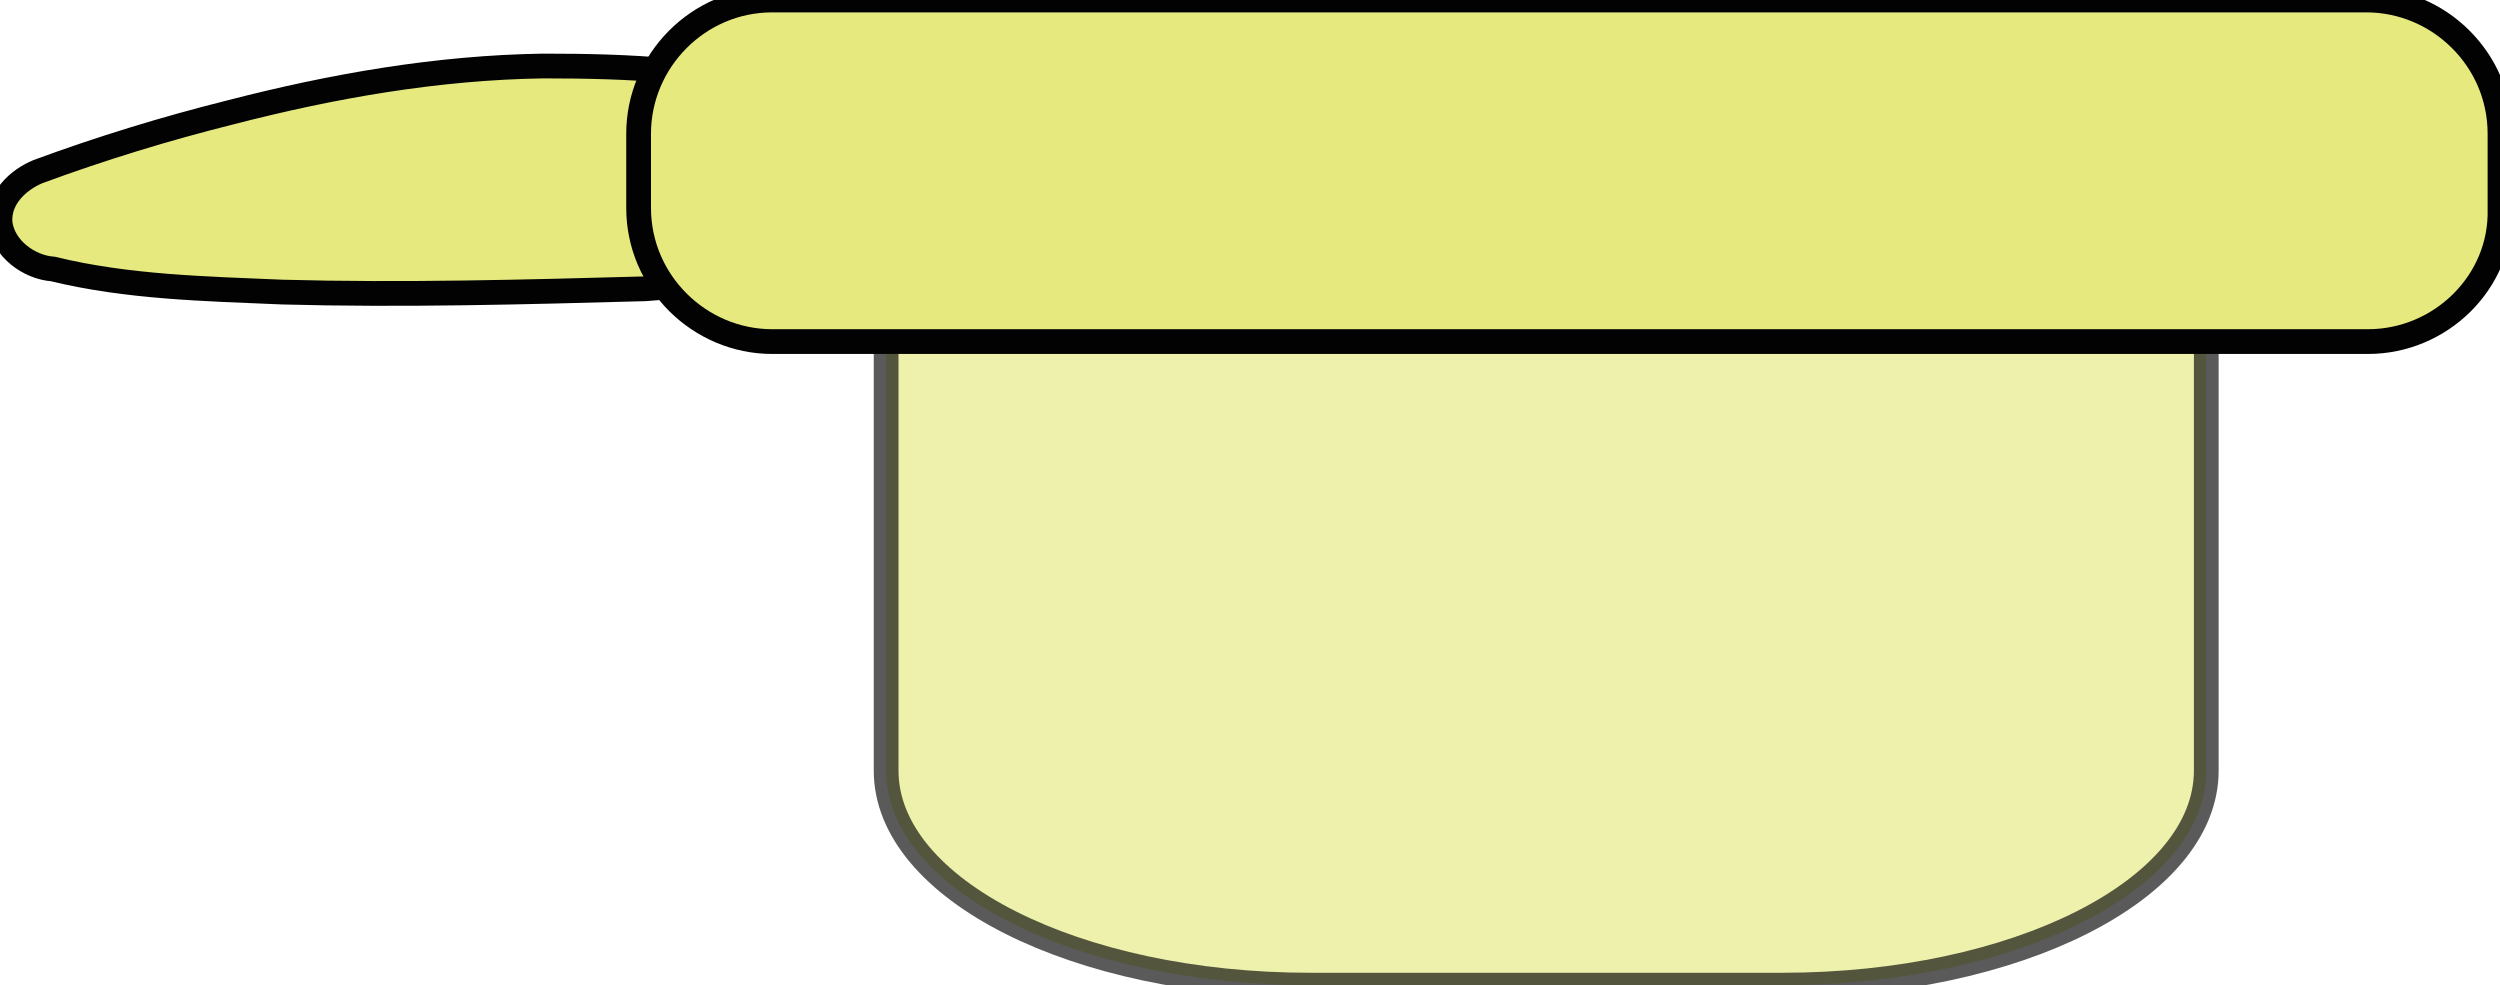 <?xml version="1.0" encoding="utf-8"?>
<!-- Generator: Adobe Illustrator 19.2.1, SVG Export Plug-In . SVG Version: 6.00 Build 0)  -->
<svg version="1.1" id="Layer_1" xmlns="http://www.w3.org/2000/svg" xmlns:xlink="http://www.w3.org/1999/xlink" x="0px" y="0px"
	 viewBox="0 0 151.5 59.7" style="enable-background:new 0 0 151.5 59.7;" xml:space="preserve">
<style type="text/css">
	.st0{opacity:0.65;fill:#E5E97E;stroke:#020202;stroke-width:1.5;stroke-miterlimit:10;enable-background:new    ;}
	.st1{fill:#E5E97E;stroke:#020202;stroke-width:1.5;stroke-miterlimit:10;}
</style>
<path id="rect4992-4" class="st0" d="M108,59.7H79.4c-14.2,0-25.7-5.8-25.7-13V21.1c0-7.2,11.5-13,25.7-13H108
	c14.2,0,25.7,5.8,25.7,13v25.6C133.7,53.9,122.2,59.7,108,59.7z"/>
<path id="rect5002-4" class="st1" d="M32.9,4C26.5,4.1,20.2,5.2,14,6.8c-4,1-7.9,2.2-11.7,3.6C1.1,10.9-0.1,12,0,13.5
	c0.2,1.6,1.8,2.7,3.2,2.8c4.5,1.1,9.2,1.2,13.9,1.4c7.3,0.2,14.7,0,22-0.2c4.3-0.3,8.8-0.9,12.6-3c1.7-1.5,1.9-4.3,0.9-6.2
	c-0.9-1.5-2.6-2.1-4.2-2.5C43.4,4.2,38.1,4,32.9,4z"/>
<path class="st1" d="M143.5,20.7H46.8c-4.4,0-8.1-3.6-8.1-8.1V8.1c0-4.4,3.6-8.1,8.1-8.1h96.6c4.4,0,8.1,3.6,8.1,8.1v4.6
	C151.6,17.1,147.9,20.7,143.5,20.7z"/>
</svg>
